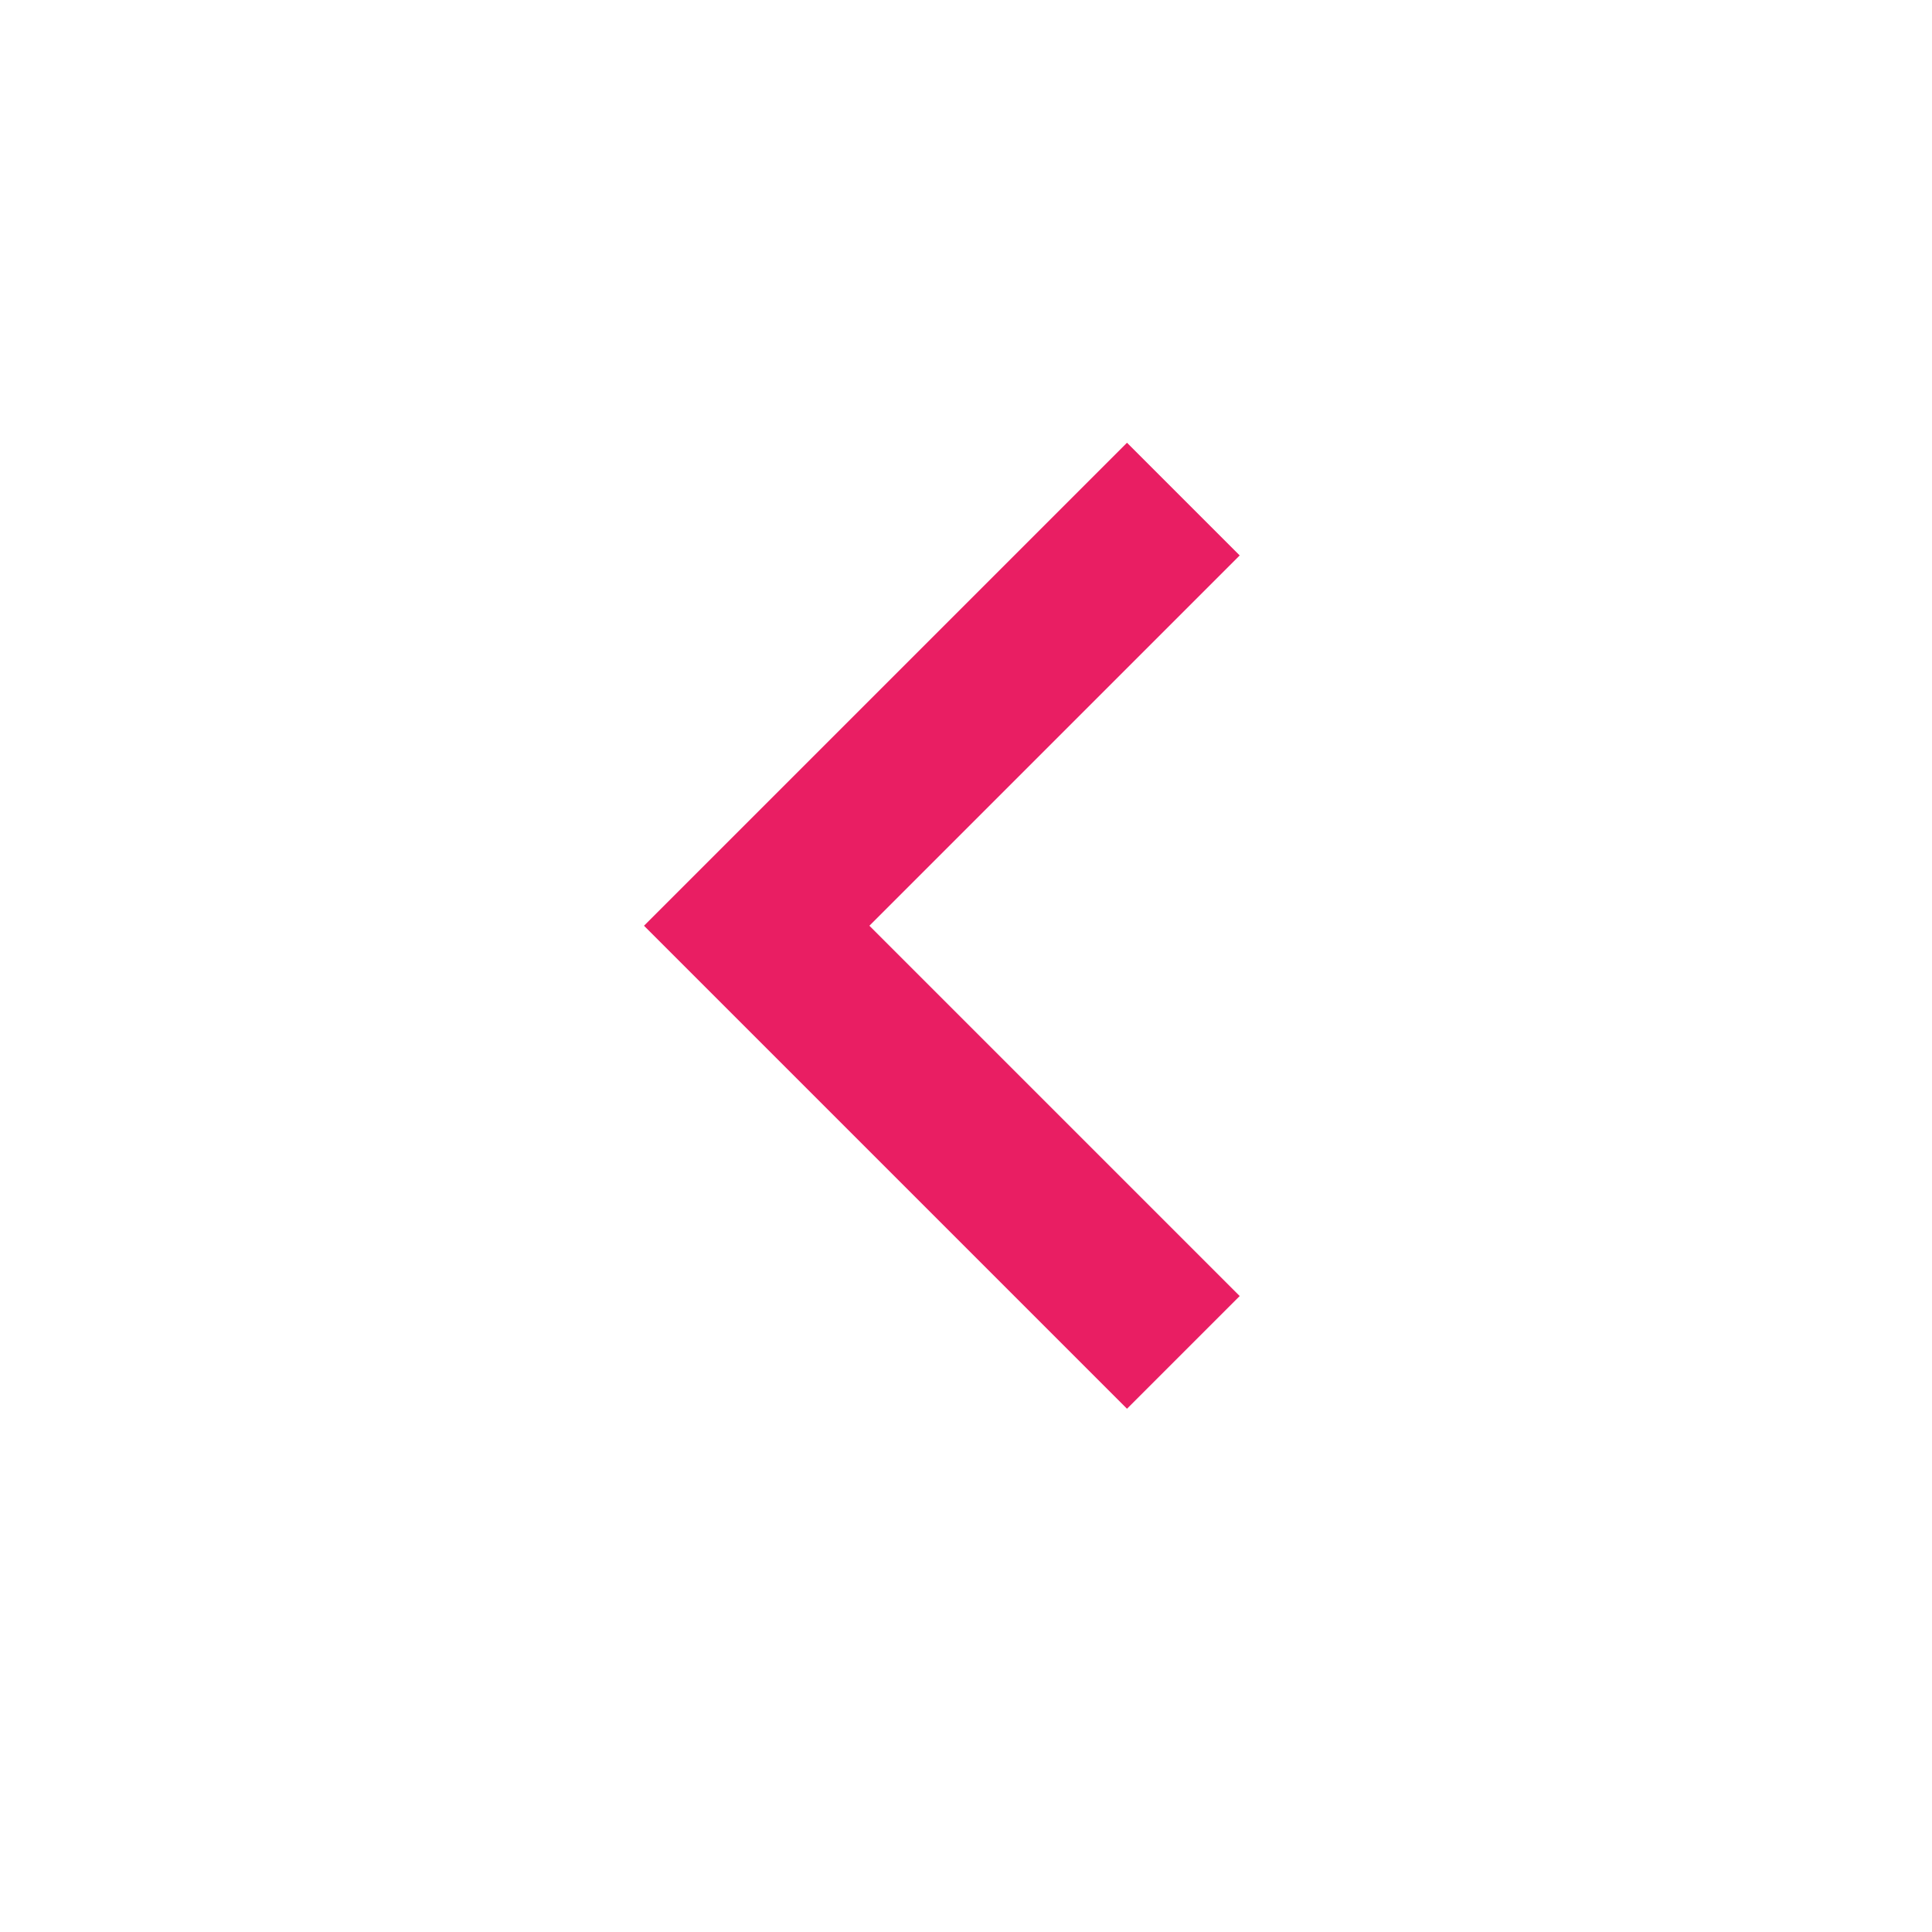 <?xml version="1.0" encoding="utf-8"?>
<!-- Generator: Adobe Illustrator 19.0.0, SVG Export Plug-In . SVG Version: 6.00 Build 0)  -->
<svg version="1.1" id="Layer_1" xmlns="http://www.w3.org/2000/svg" xmlns:xlink="http://www.w3.org/1999/xlink" x="0px" y="0px"
	 viewBox="-75 77 48 48" style="enable-background:new -75 77 48 48;" xml:space="preserve">
<style type="text/css">
	.st0{fill:#e91e63;}
</style>
<path class="st0" d="M-44.2,109.2l-9.2-9.2l9.2-9.2L-47,88l-12,12l12,12L-44.2,109.2z"/>
</svg>
